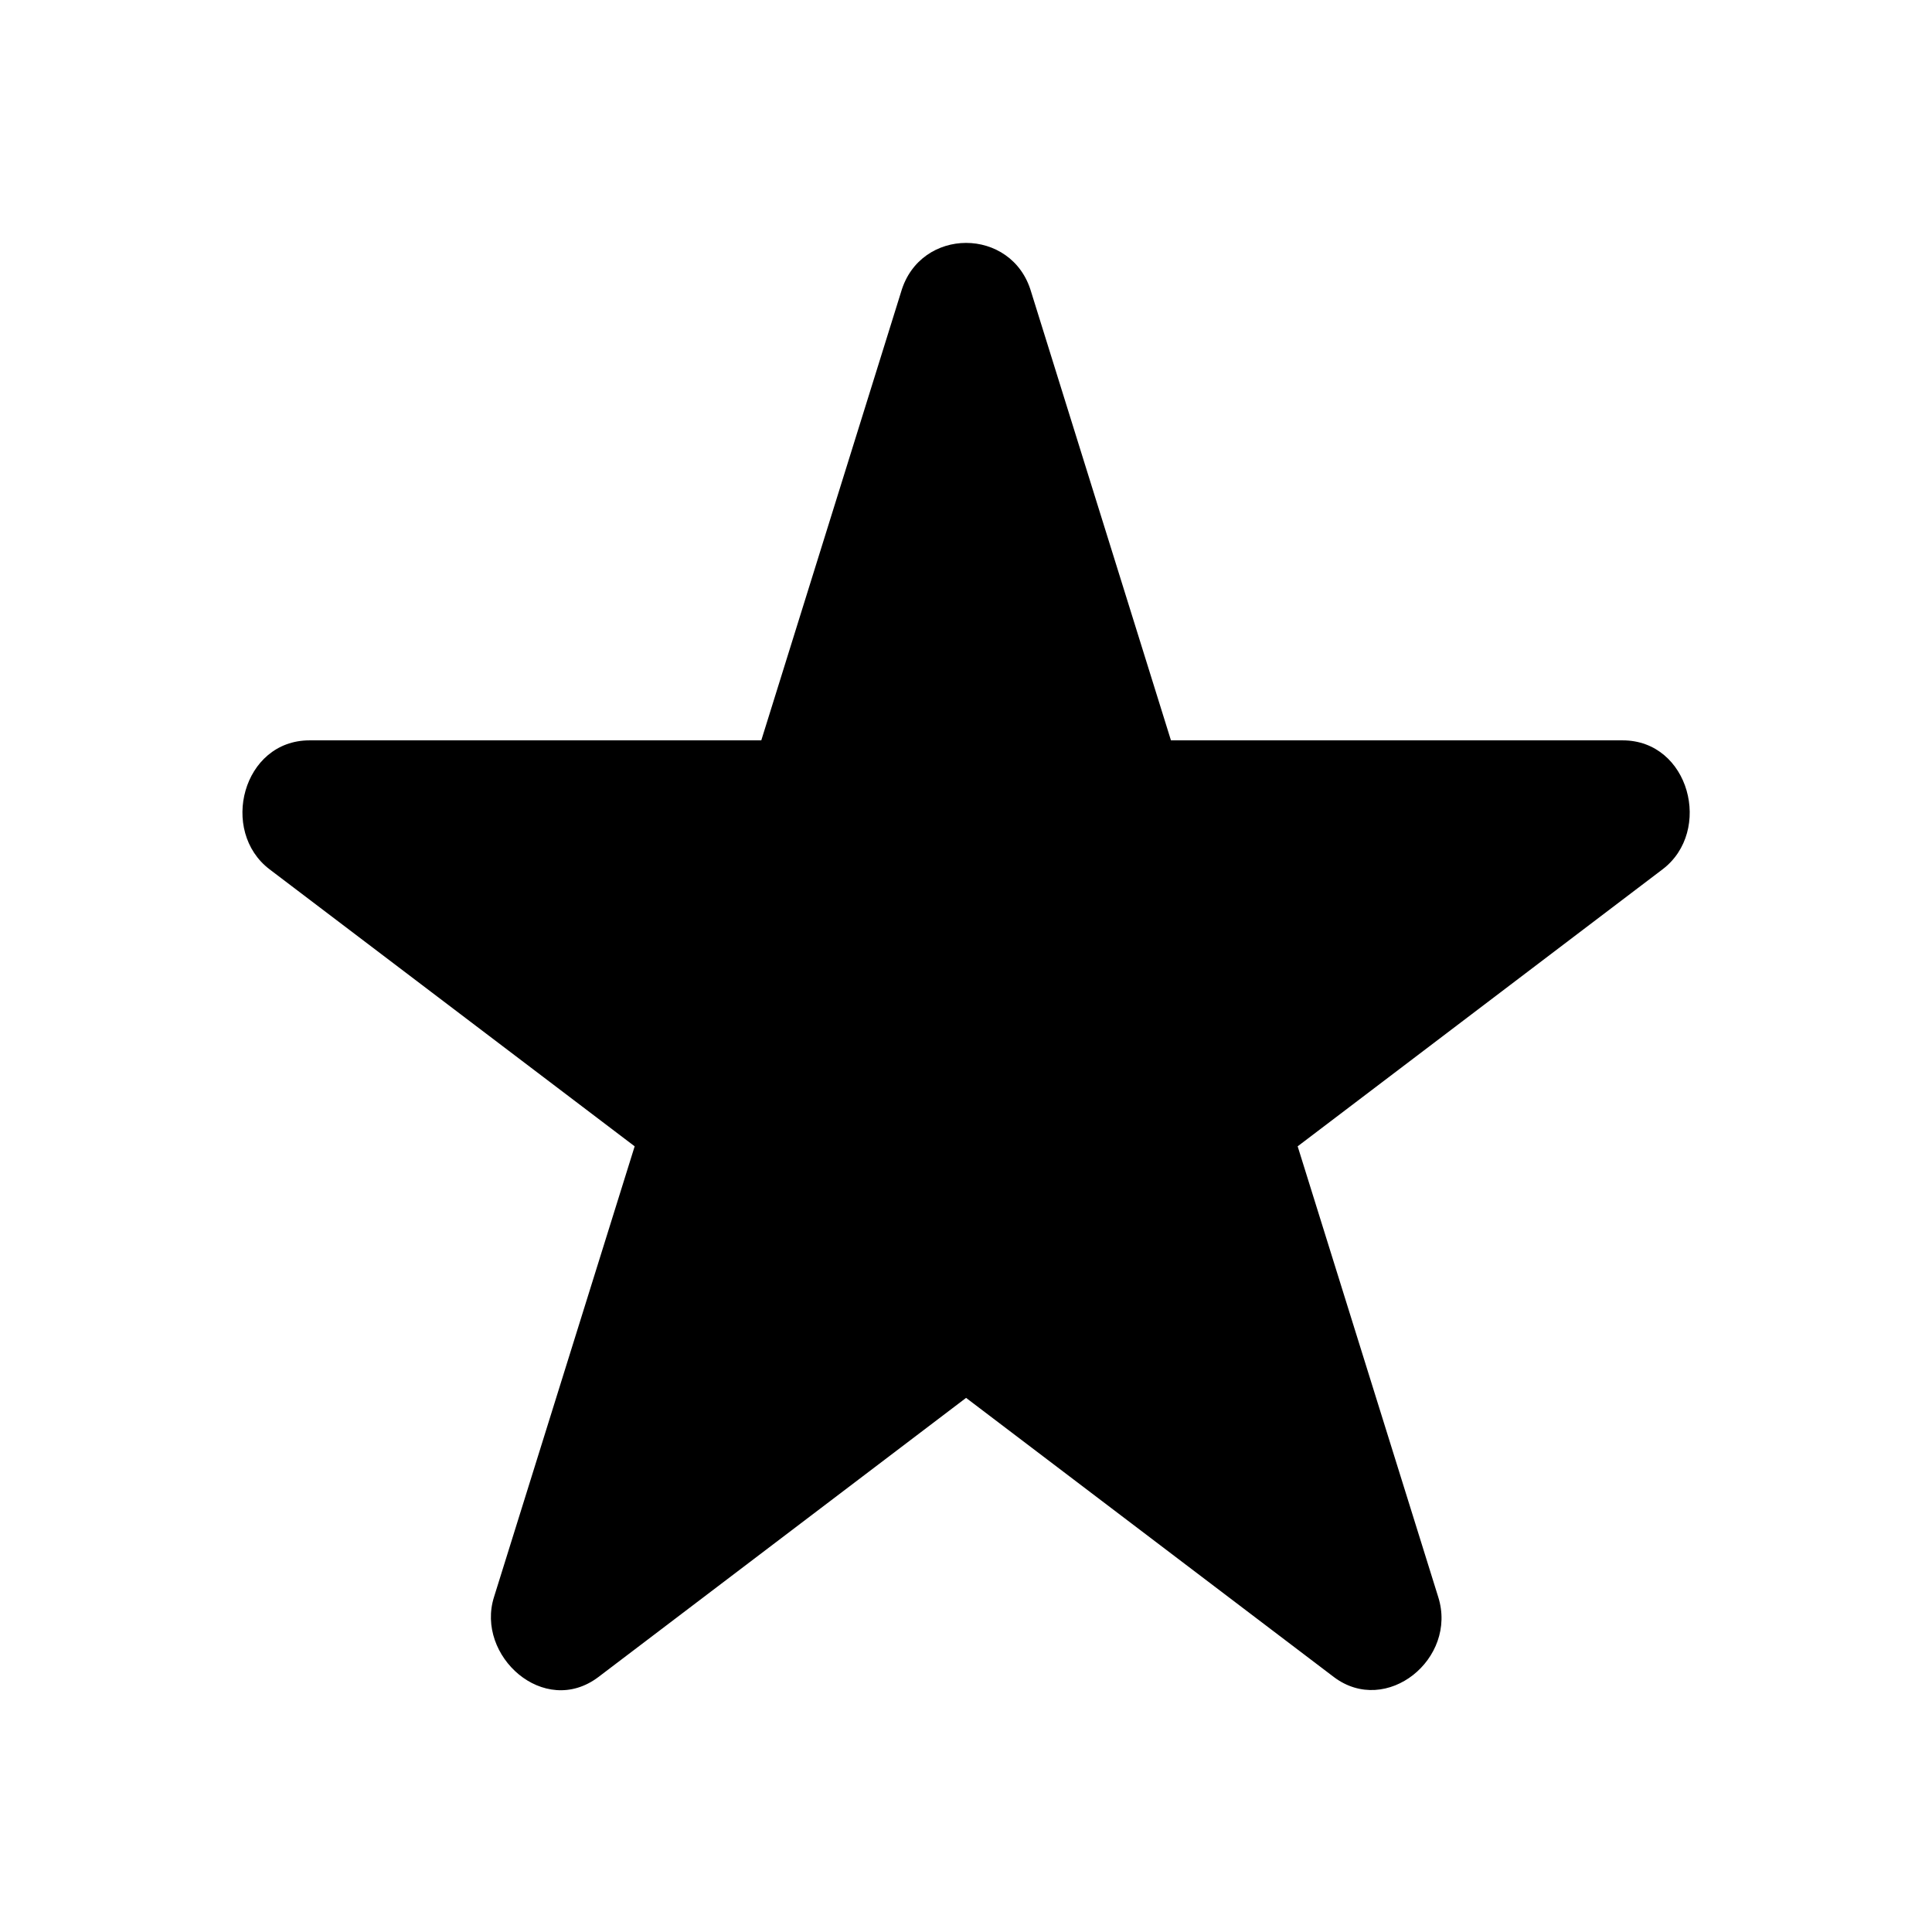 <svg xmlns="http://www.w3.org/2000/svg" viewBox="0 0 24 24"><path fill="currentColor" fill-rule="evenodd" d="M20.653 10.799L16.12 14.24l1.746 5.598c.243.767-.643 1.487-1.296.995l-4.569-3.468-4.568 3.468c-.675.509-1.528-.265-1.296-.995l1.747-5.598L3.35 10.8c-.627-.475-.337-1.603.495-1.603h5.612l1.737-5.572c.237-.81 1.378-.81 1.615 0l1.737 5.572h5.611c.831 0 1.122 1.127.496 1.602z"/></svg>
